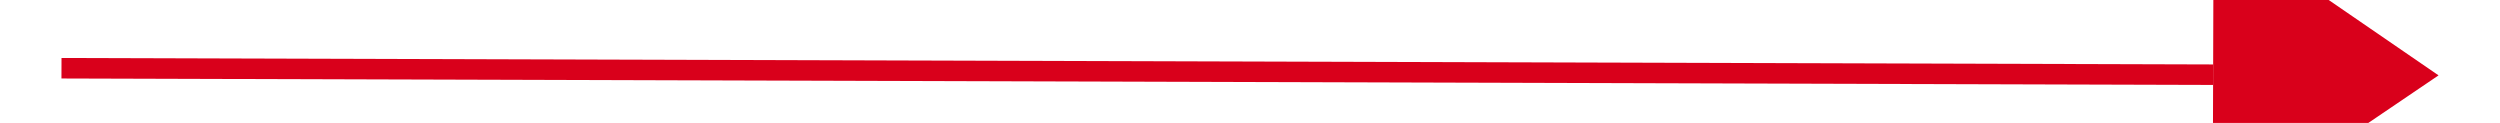 ﻿<?xml version="1.0" encoding="utf-8"?>
<svg version="1.1" xmlns:xlink="http://www.w3.org/1999/xlink" width="122px" height="6px" preserveAspectRatio="xMinYMid meet" viewBox="734 321 122 4" xmlns="http://www.w3.org/2000/svg">
  <g transform="matrix(0 -1 1 0 472 1118 )">
    <path d="M 0.5 0  L 0.5 105  " stroke-width="1" stroke-dasharray="0" stroke="rgba(217, 0, 27, 1)" fill="none" transform="matrix(1 0.003 -0.003 1 794.17 264.999 )" class="stroke" />
    <path d="M -7 105  L 0.5 116  L 8 105  L -7 105  Z " fill-rule="nonzero" fill="rgba(217, 0, 27, 1)" stroke="none" transform="matrix(1 0.003 -0.003 1 794.17 264.999 )" class="arrowhead" />
  </g>
</svg>